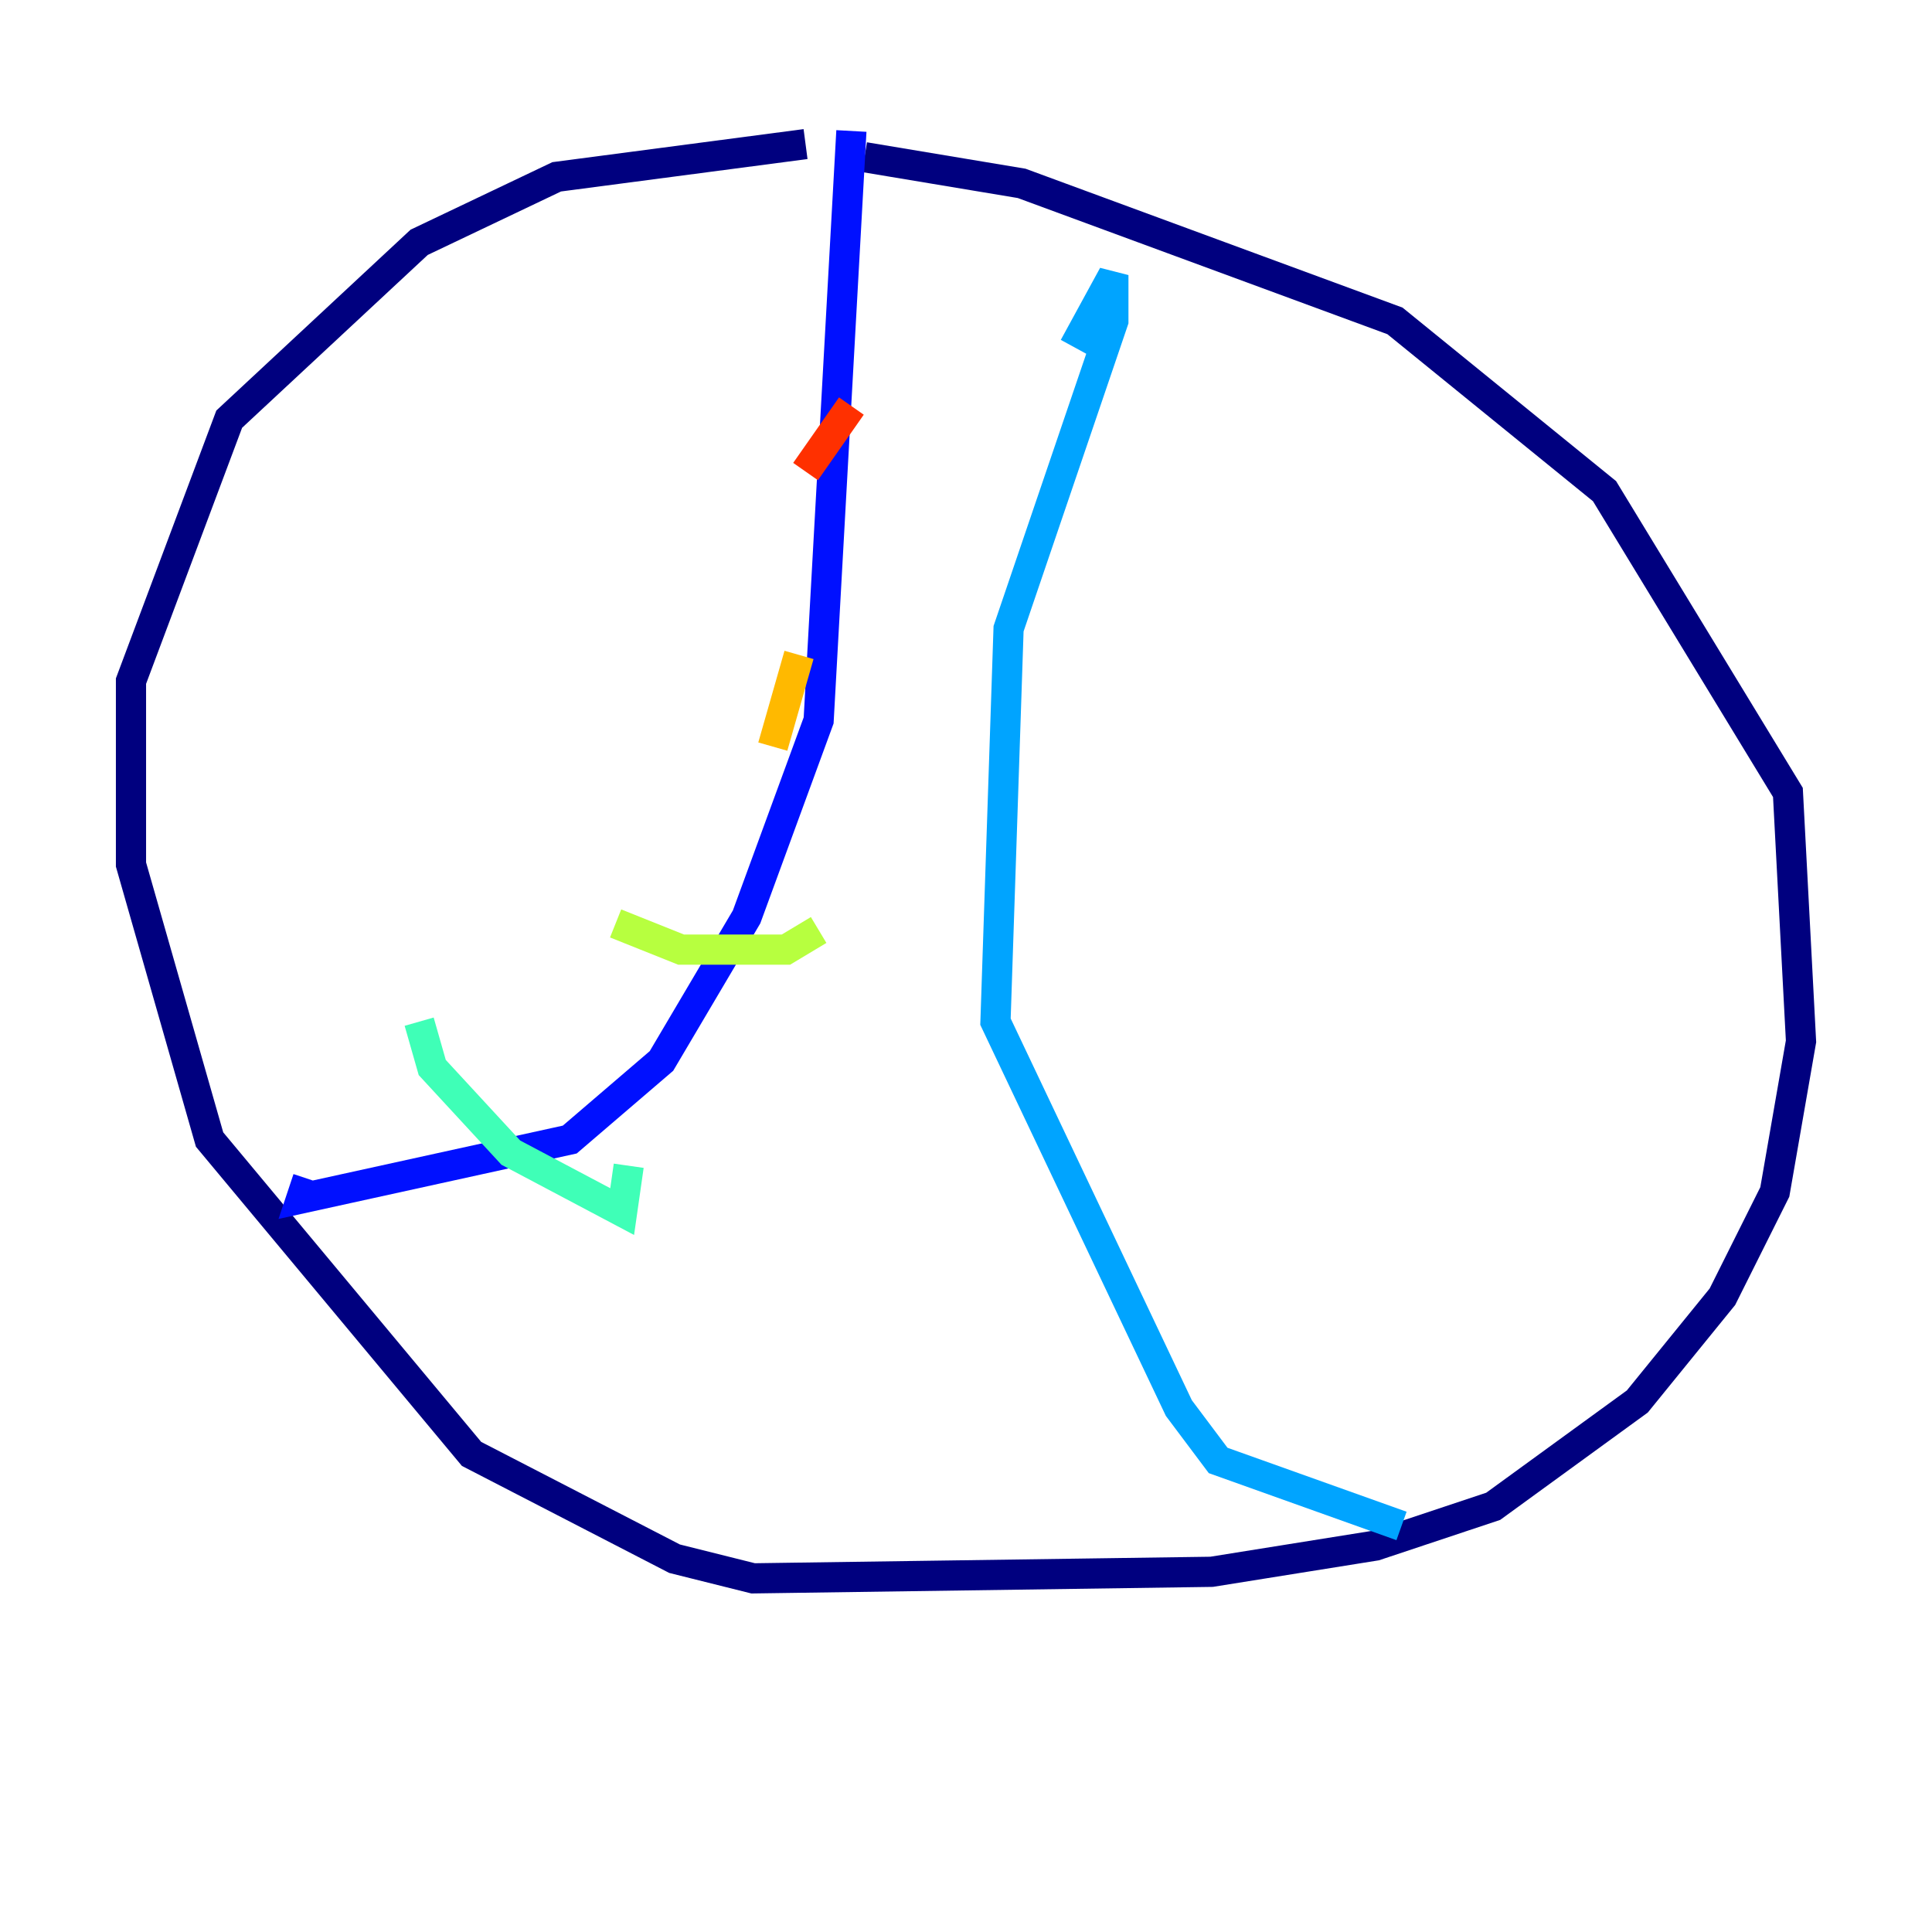 <?xml version="1.0" encoding="utf-8" ?>
<svg baseProfile="tiny" height="128" version="1.2" viewBox="0,0,128,128" width="128" xmlns="http://www.w3.org/2000/svg" xmlns:ev="http://www.w3.org/2001/xml-events" xmlns:xlink="http://www.w3.org/1999/xlink"><defs /><polyline fill="none" points="53.37,9.546 36.881,11.715 27.77,16.054 15.186,27.77 8.678,45.125 8.678,57.275 13.885,75.498 31.241,96.325 44.691,103.268 49.898,104.57 80.271,104.136 91.119,102.4 98.929,99.797 108.475,92.854 114.115,85.912 117.586,78.969 119.322,68.99 118.454,52.502 106.305,32.542 92.42,21.261 67.688,12.149 57.275,10.414" stroke="#00007f" stroke-width="2" /><polyline fill="none" points="56.407,8.678 54.237,47.729 49.464,60.746 43.824,70.291 37.749,75.498 19.959,79.403 20.393,78.102" stroke="#0010ff" stroke-width="2" /><polyline fill="none" points="71.159,22.997 73.763,18.224 73.763,21.261 66.82,41.654 65.953,67.688 78.102,93.288 80.705,96.759 92.854,101.098" stroke="#00a4ff" stroke-width="2" /><polyline fill="none" points="27.77,67.688 28.637,70.725 33.844,76.366 41.22,80.271 41.654,77.234" stroke="#3fffb7" stroke-width="2" /><polyline fill="none" points="40.786,61.18 45.125,62.915 52.068,62.915 54.237,61.614" stroke="#b7ff3f" stroke-width="2" /><polyline fill="none" points="51.2,49.464 52.936,43.39" stroke="#ffb900" stroke-width="2" /><polyline fill="none" points="53.37,31.241 56.407,26.902" stroke="#ff3000" stroke-width="2" /><polyline fill="none" points="55.105,24.298 55.105,24.298" stroke="#7f0000" stroke-width="2" /></svg>